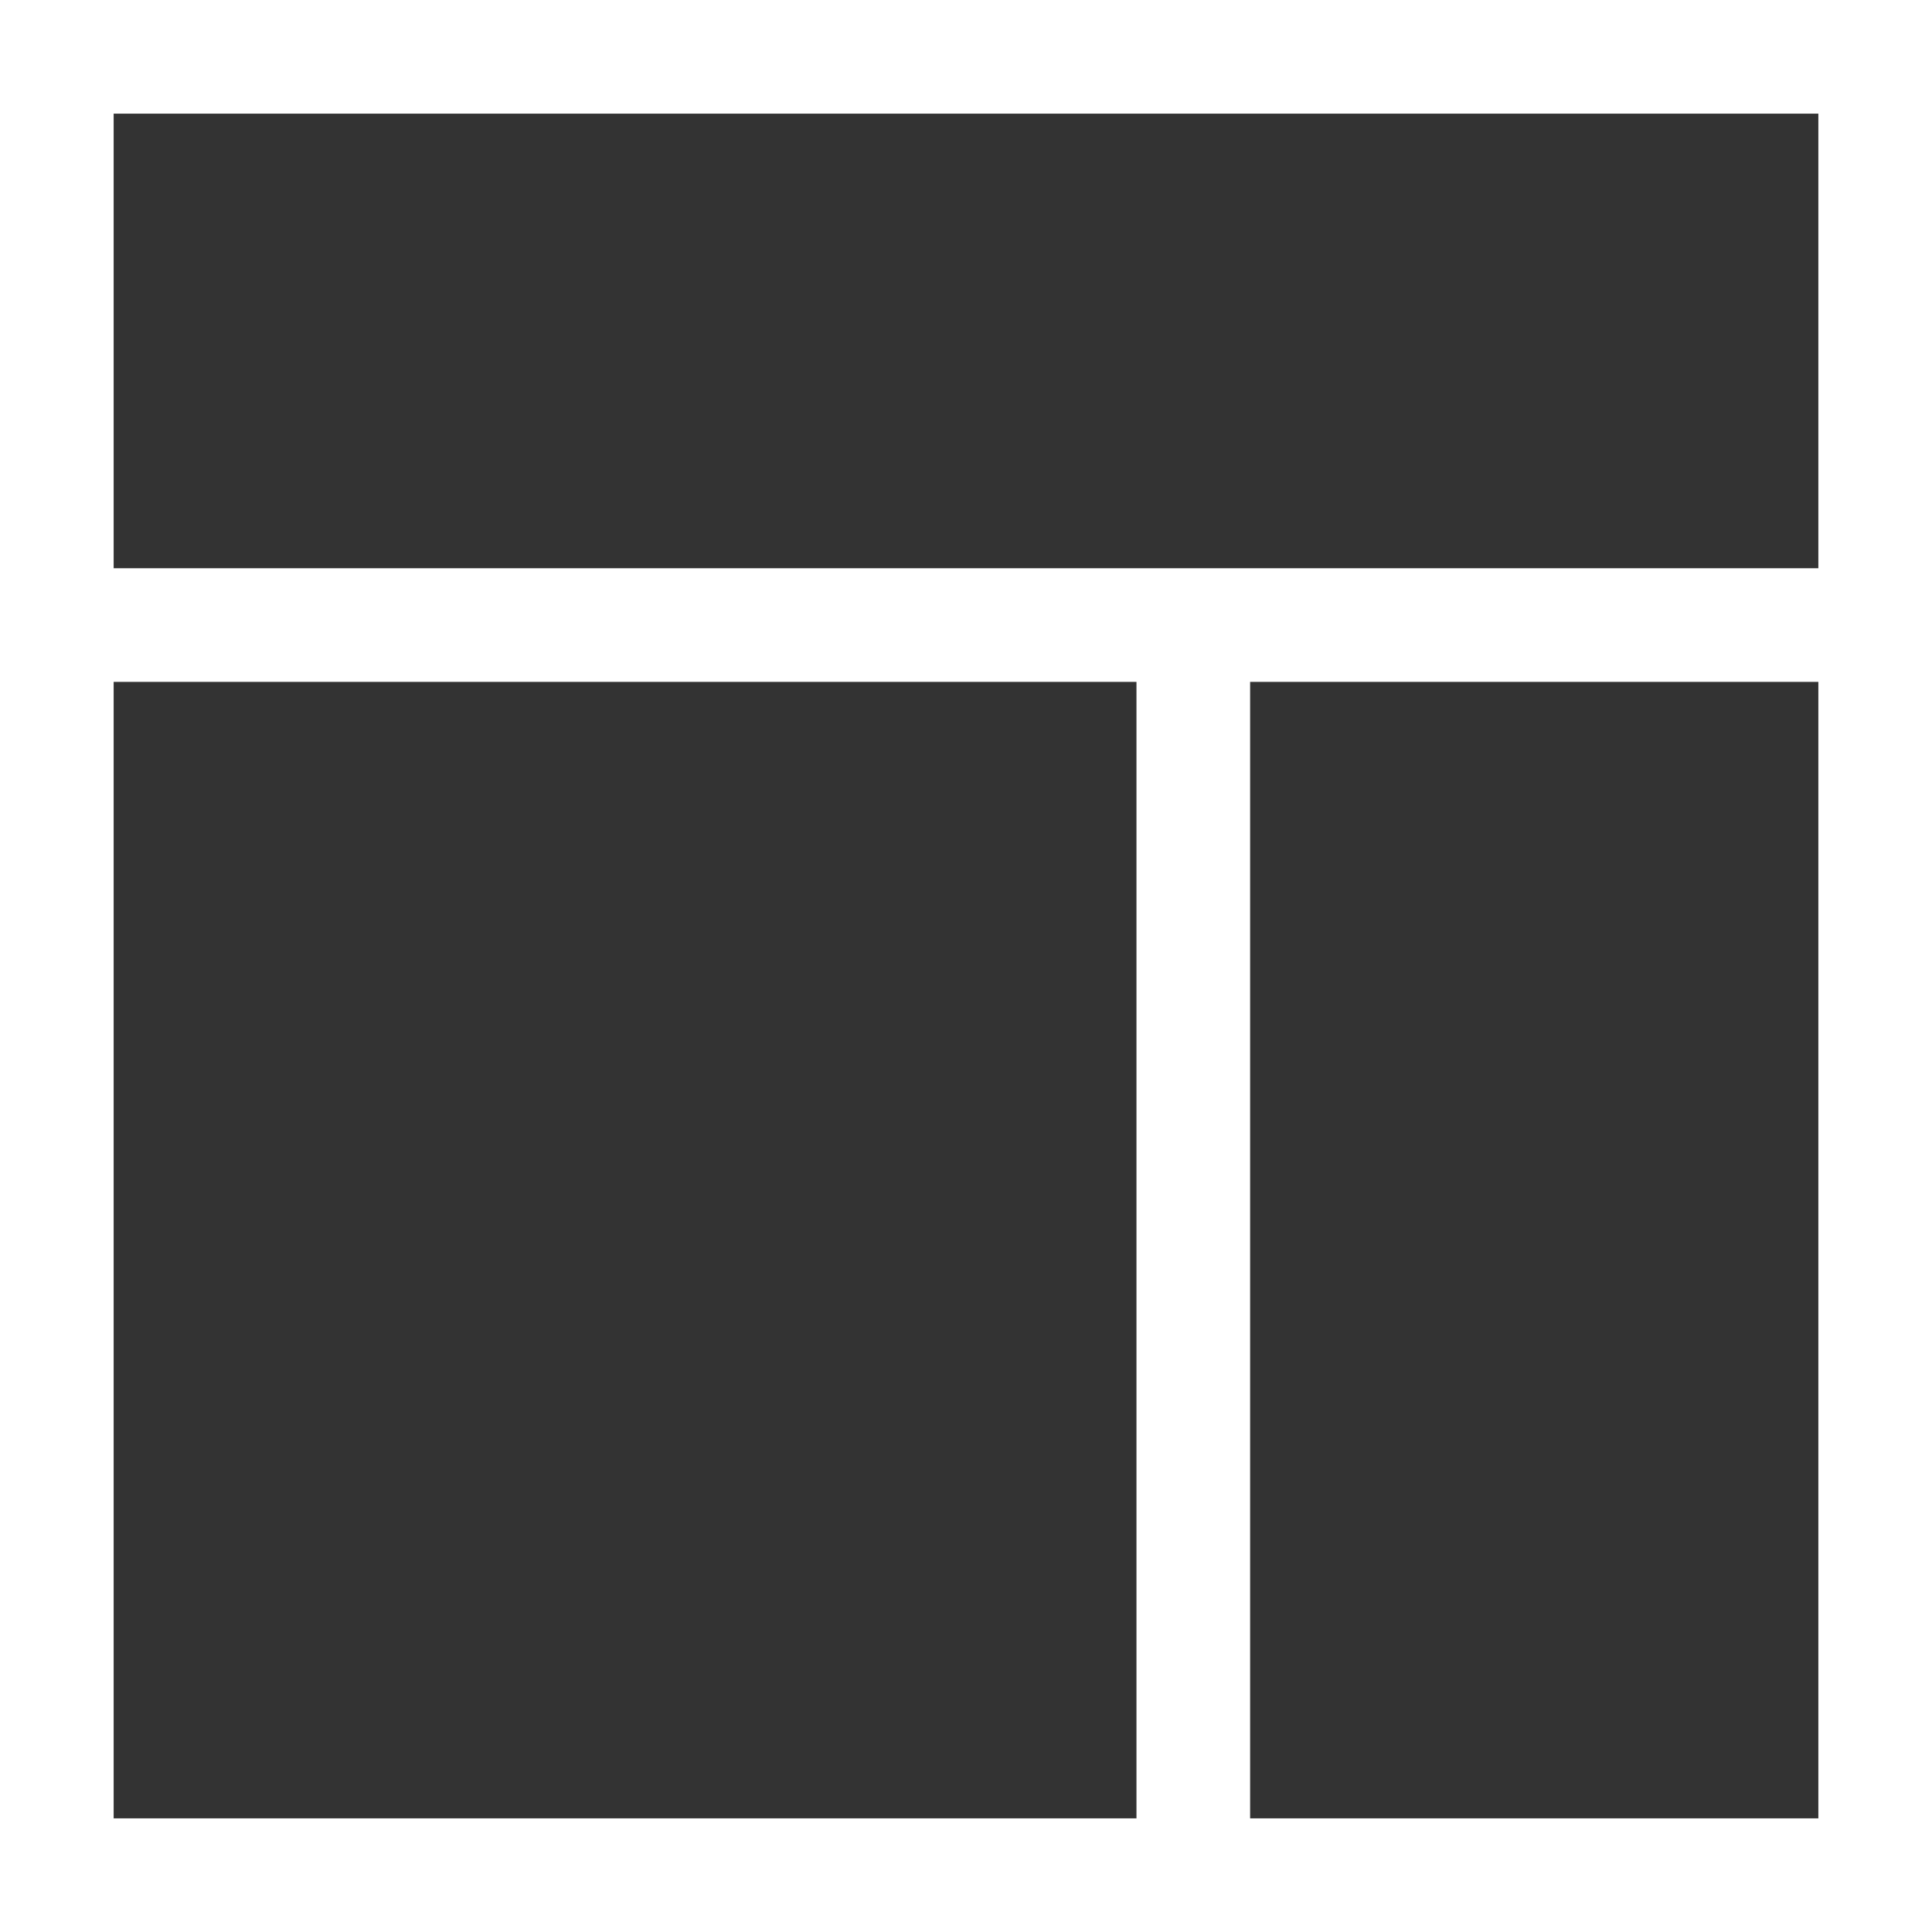 <svg xmlns="http://www.w3.org/2000/svg" width="17" height="17" viewBox="0 0 17 17"><rect x="0" y="0" width="17" height="17" fill="#333333" stroke="none"/><title>layout</title><path fill="#fff" d="M0 0v17h17V0H0zm1 6h9v10H1V6zm15 10h-5V6h5v10zM1 5V1h15v4H1z"/></svg>